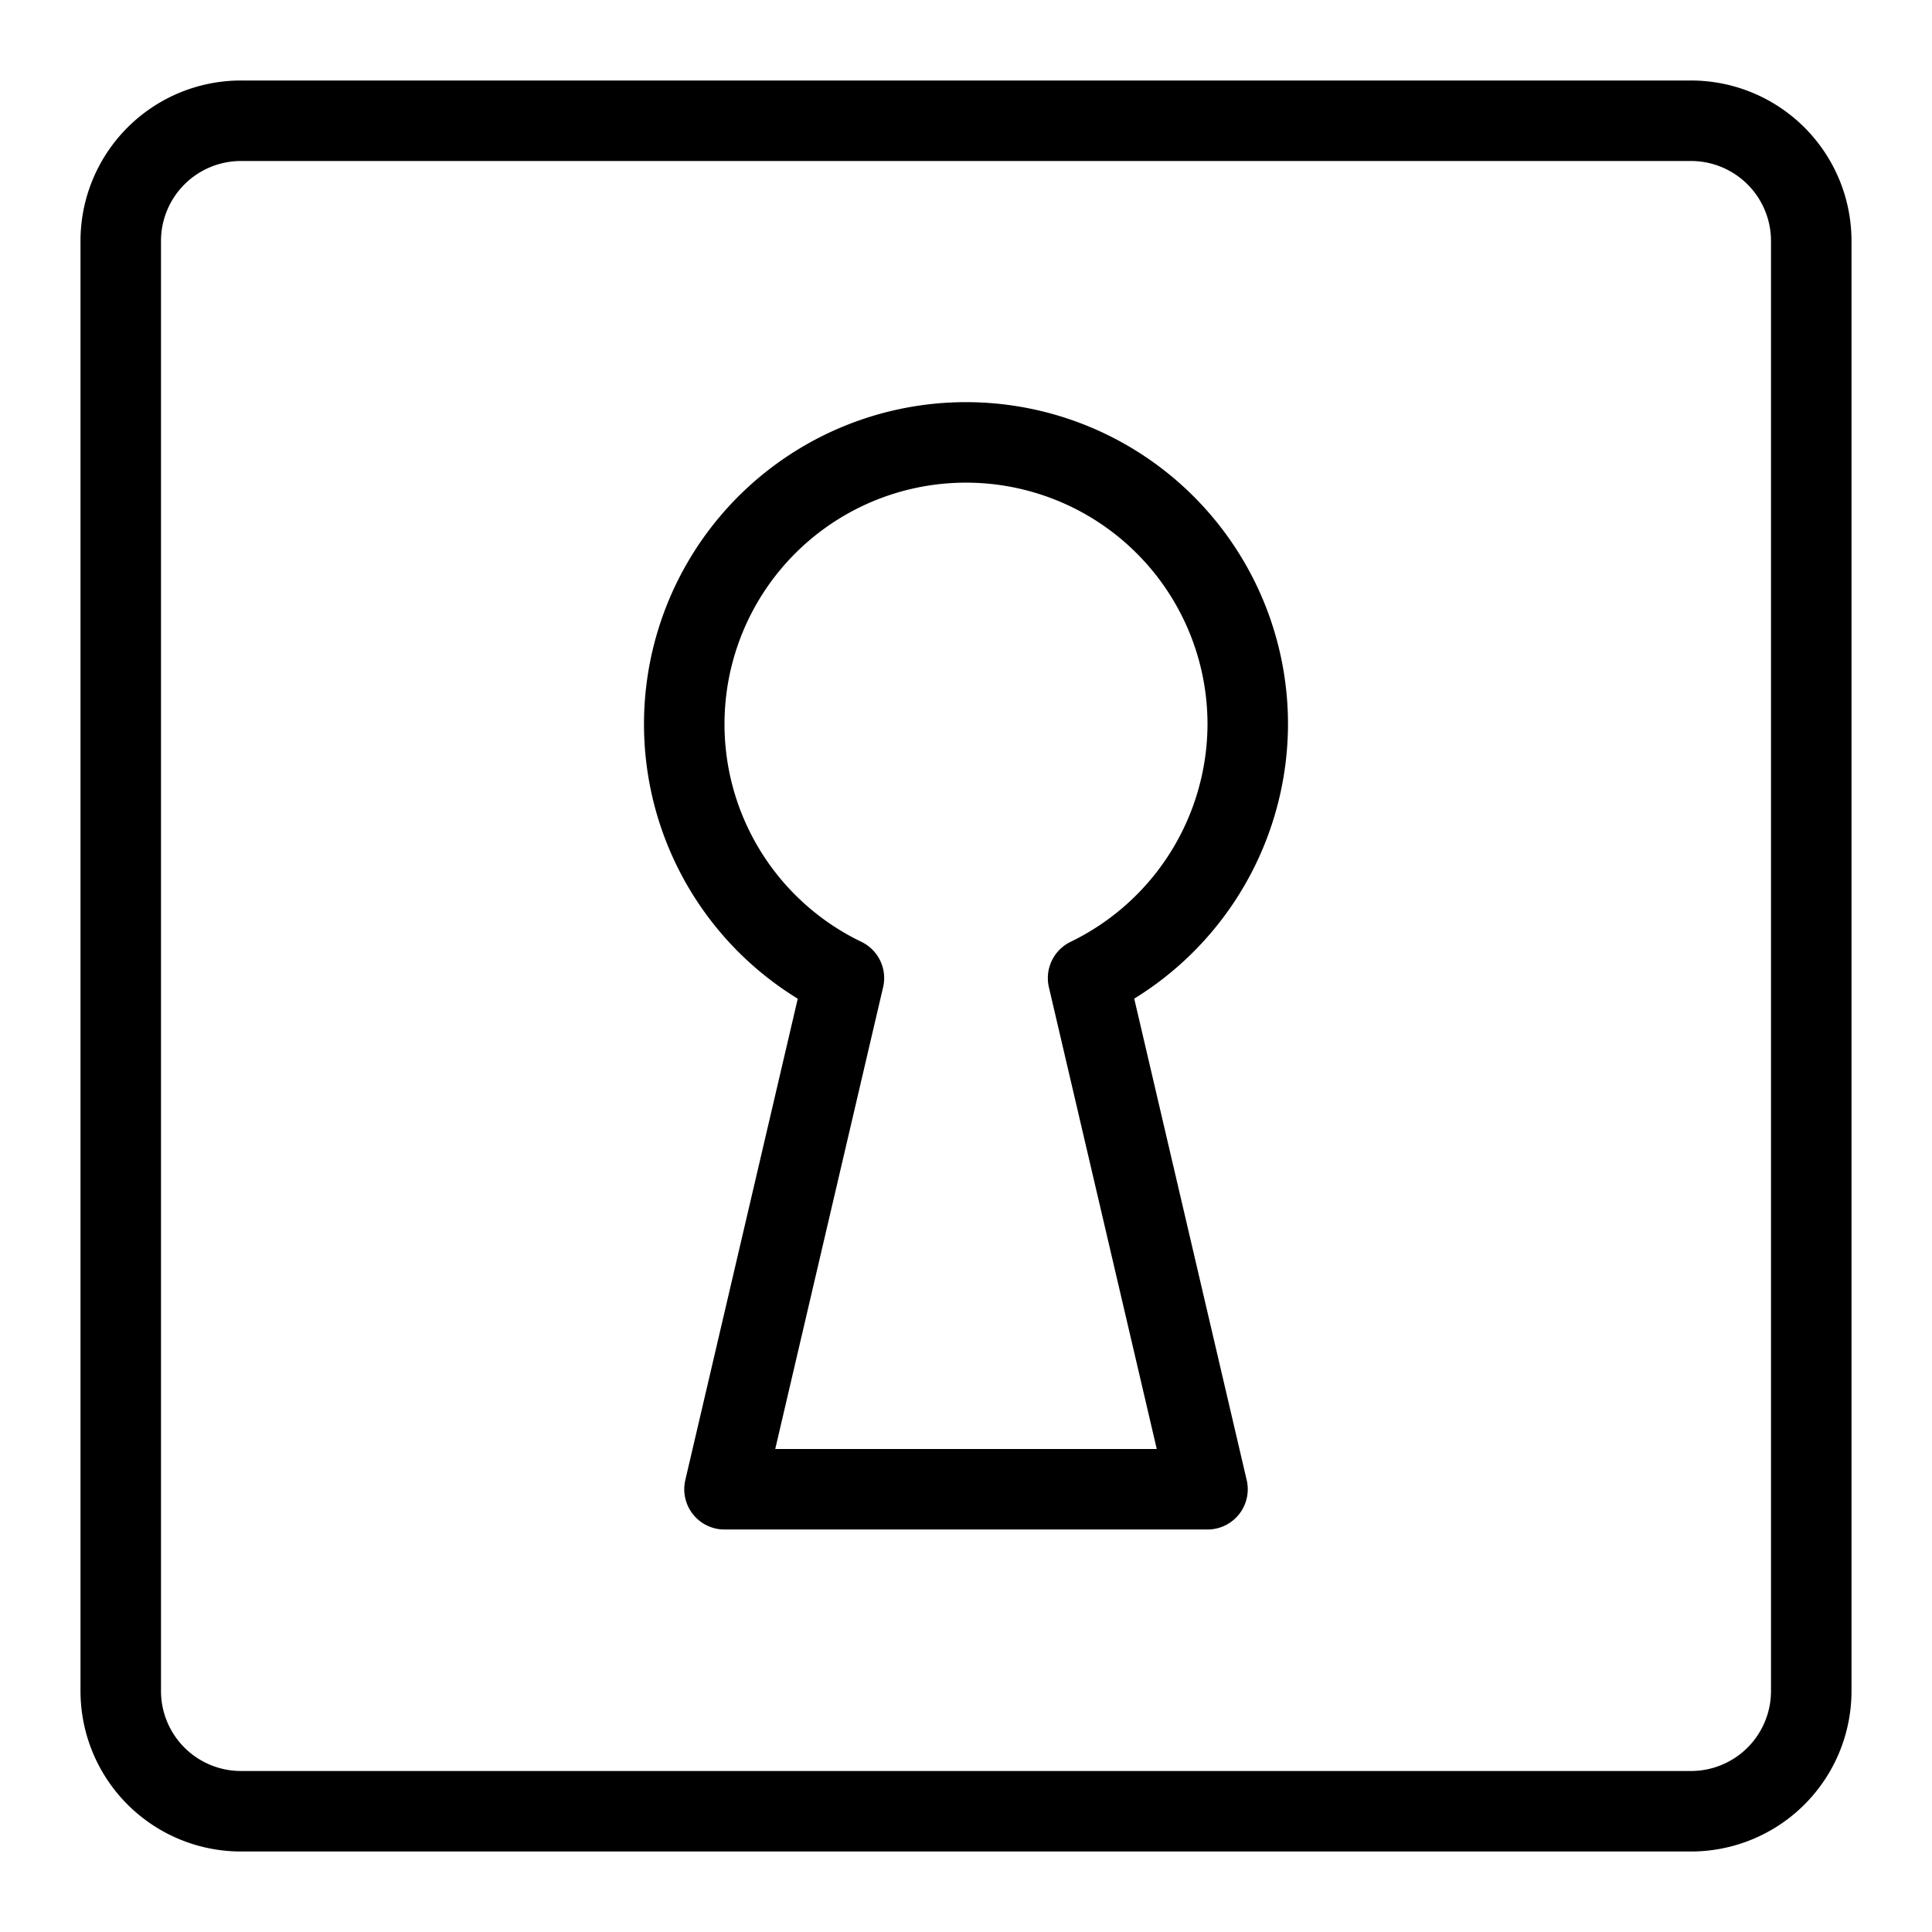 <svg xmlns="http://www.w3.org/2000/svg" viewBox="0 0 144 144"><path d="M93,54A21,21,0,1,0,62.9,72.9L54,111H90L81.1,72.9A21.08,21.08,0,0,0,93,54Z" style="fill:none;stroke:#000;stroke-linecap:round;stroke-linejoin:round;stroke-width:6px"/><path d="M135,126a8.963,8.963,0,0,1-9,9H18a8.963,8.963,0,0,1-9-9V18a8.963,8.963,0,0,1,9-9H126a8.963,8.963,0,0,1,9,9Z" style="fill:none;stroke:#000;stroke-linecap:round;stroke-linejoin:round;stroke-width:6px"/><rect width="144" height="144" style="fill:none"/></svg>